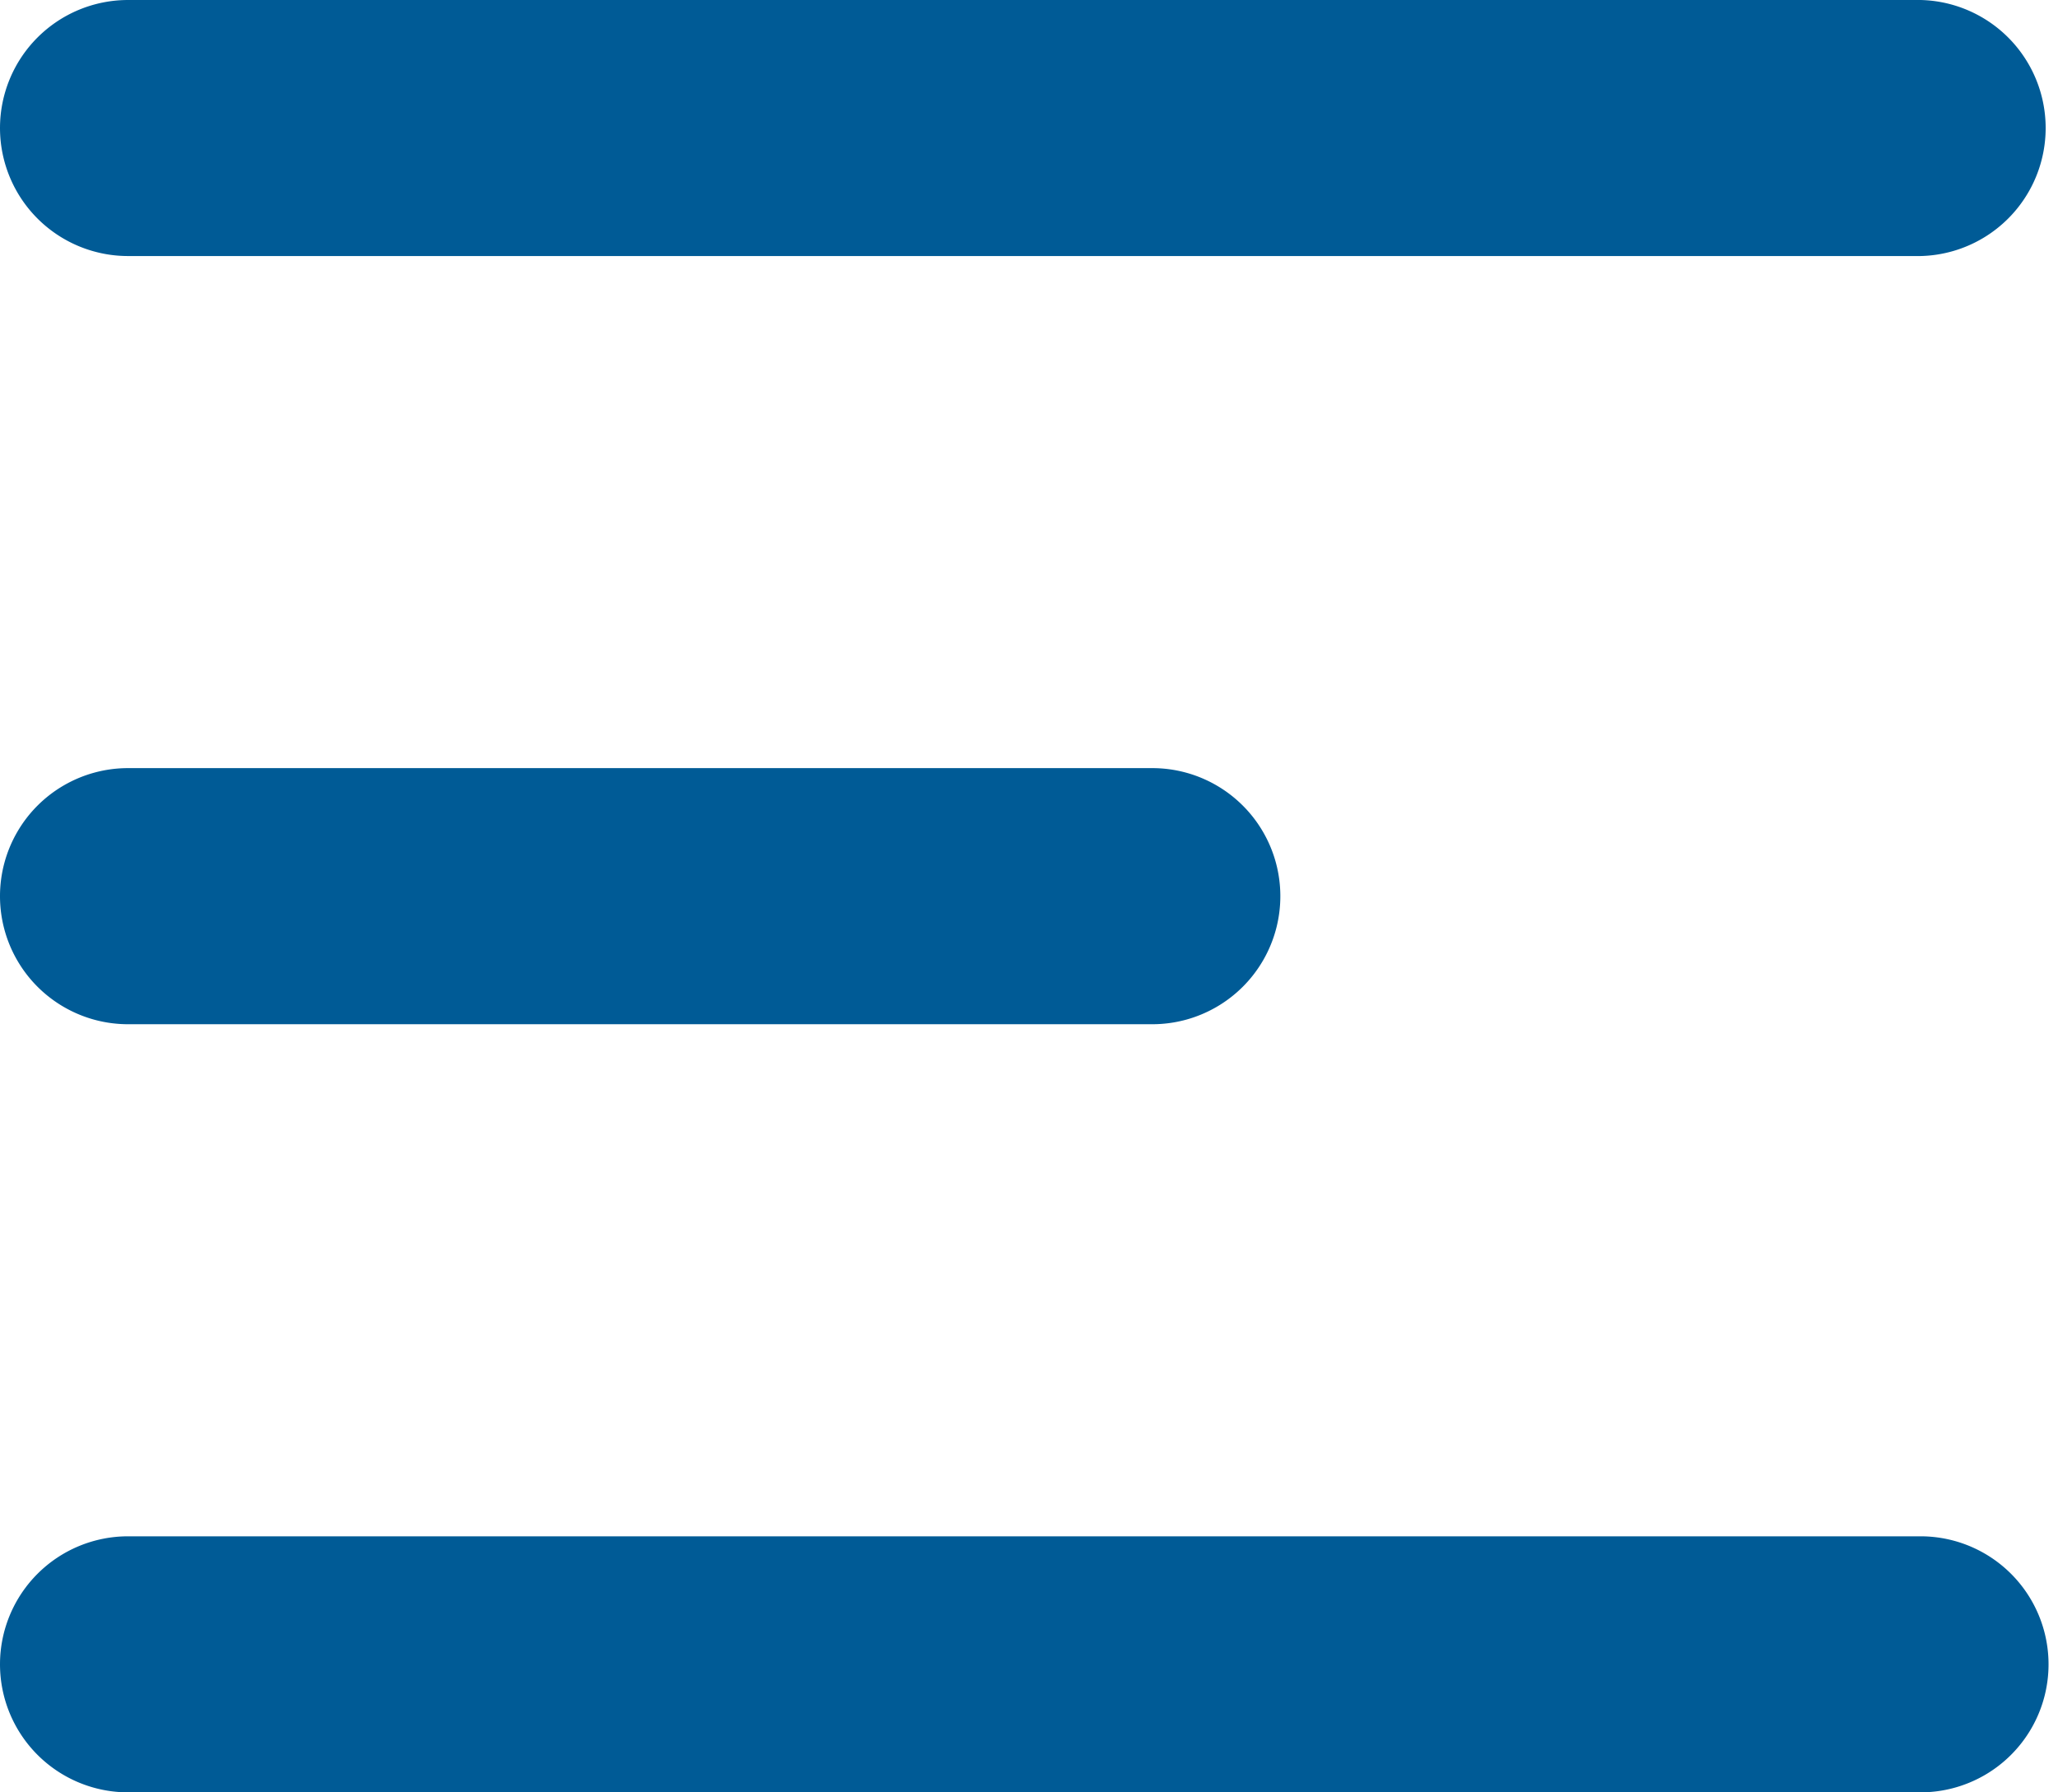 <svg xmlns="http://www.w3.org/2000/svg" width="31" height="27" fill="none"><path fill="#005B96" d="M0 1.929A1.929 1.929 0 0 1 1.929 0h27a1.929 1.929 0 0 1 0 3.857h-27A1.929 1.929 0 0 1 0 1.93ZM0 25.071a1.929 1.929 0 0 1 1.929-1.928h27a1.928 1.928 0 1 1 0 3.857h-27A1.929 1.929 0 0 1 0 25.071ZM1.929 11.571a1.929 1.929 0 0 0 0 3.858h15.428a1.928 1.928 0 1 0 0-3.858H1.93Z"/></svg>